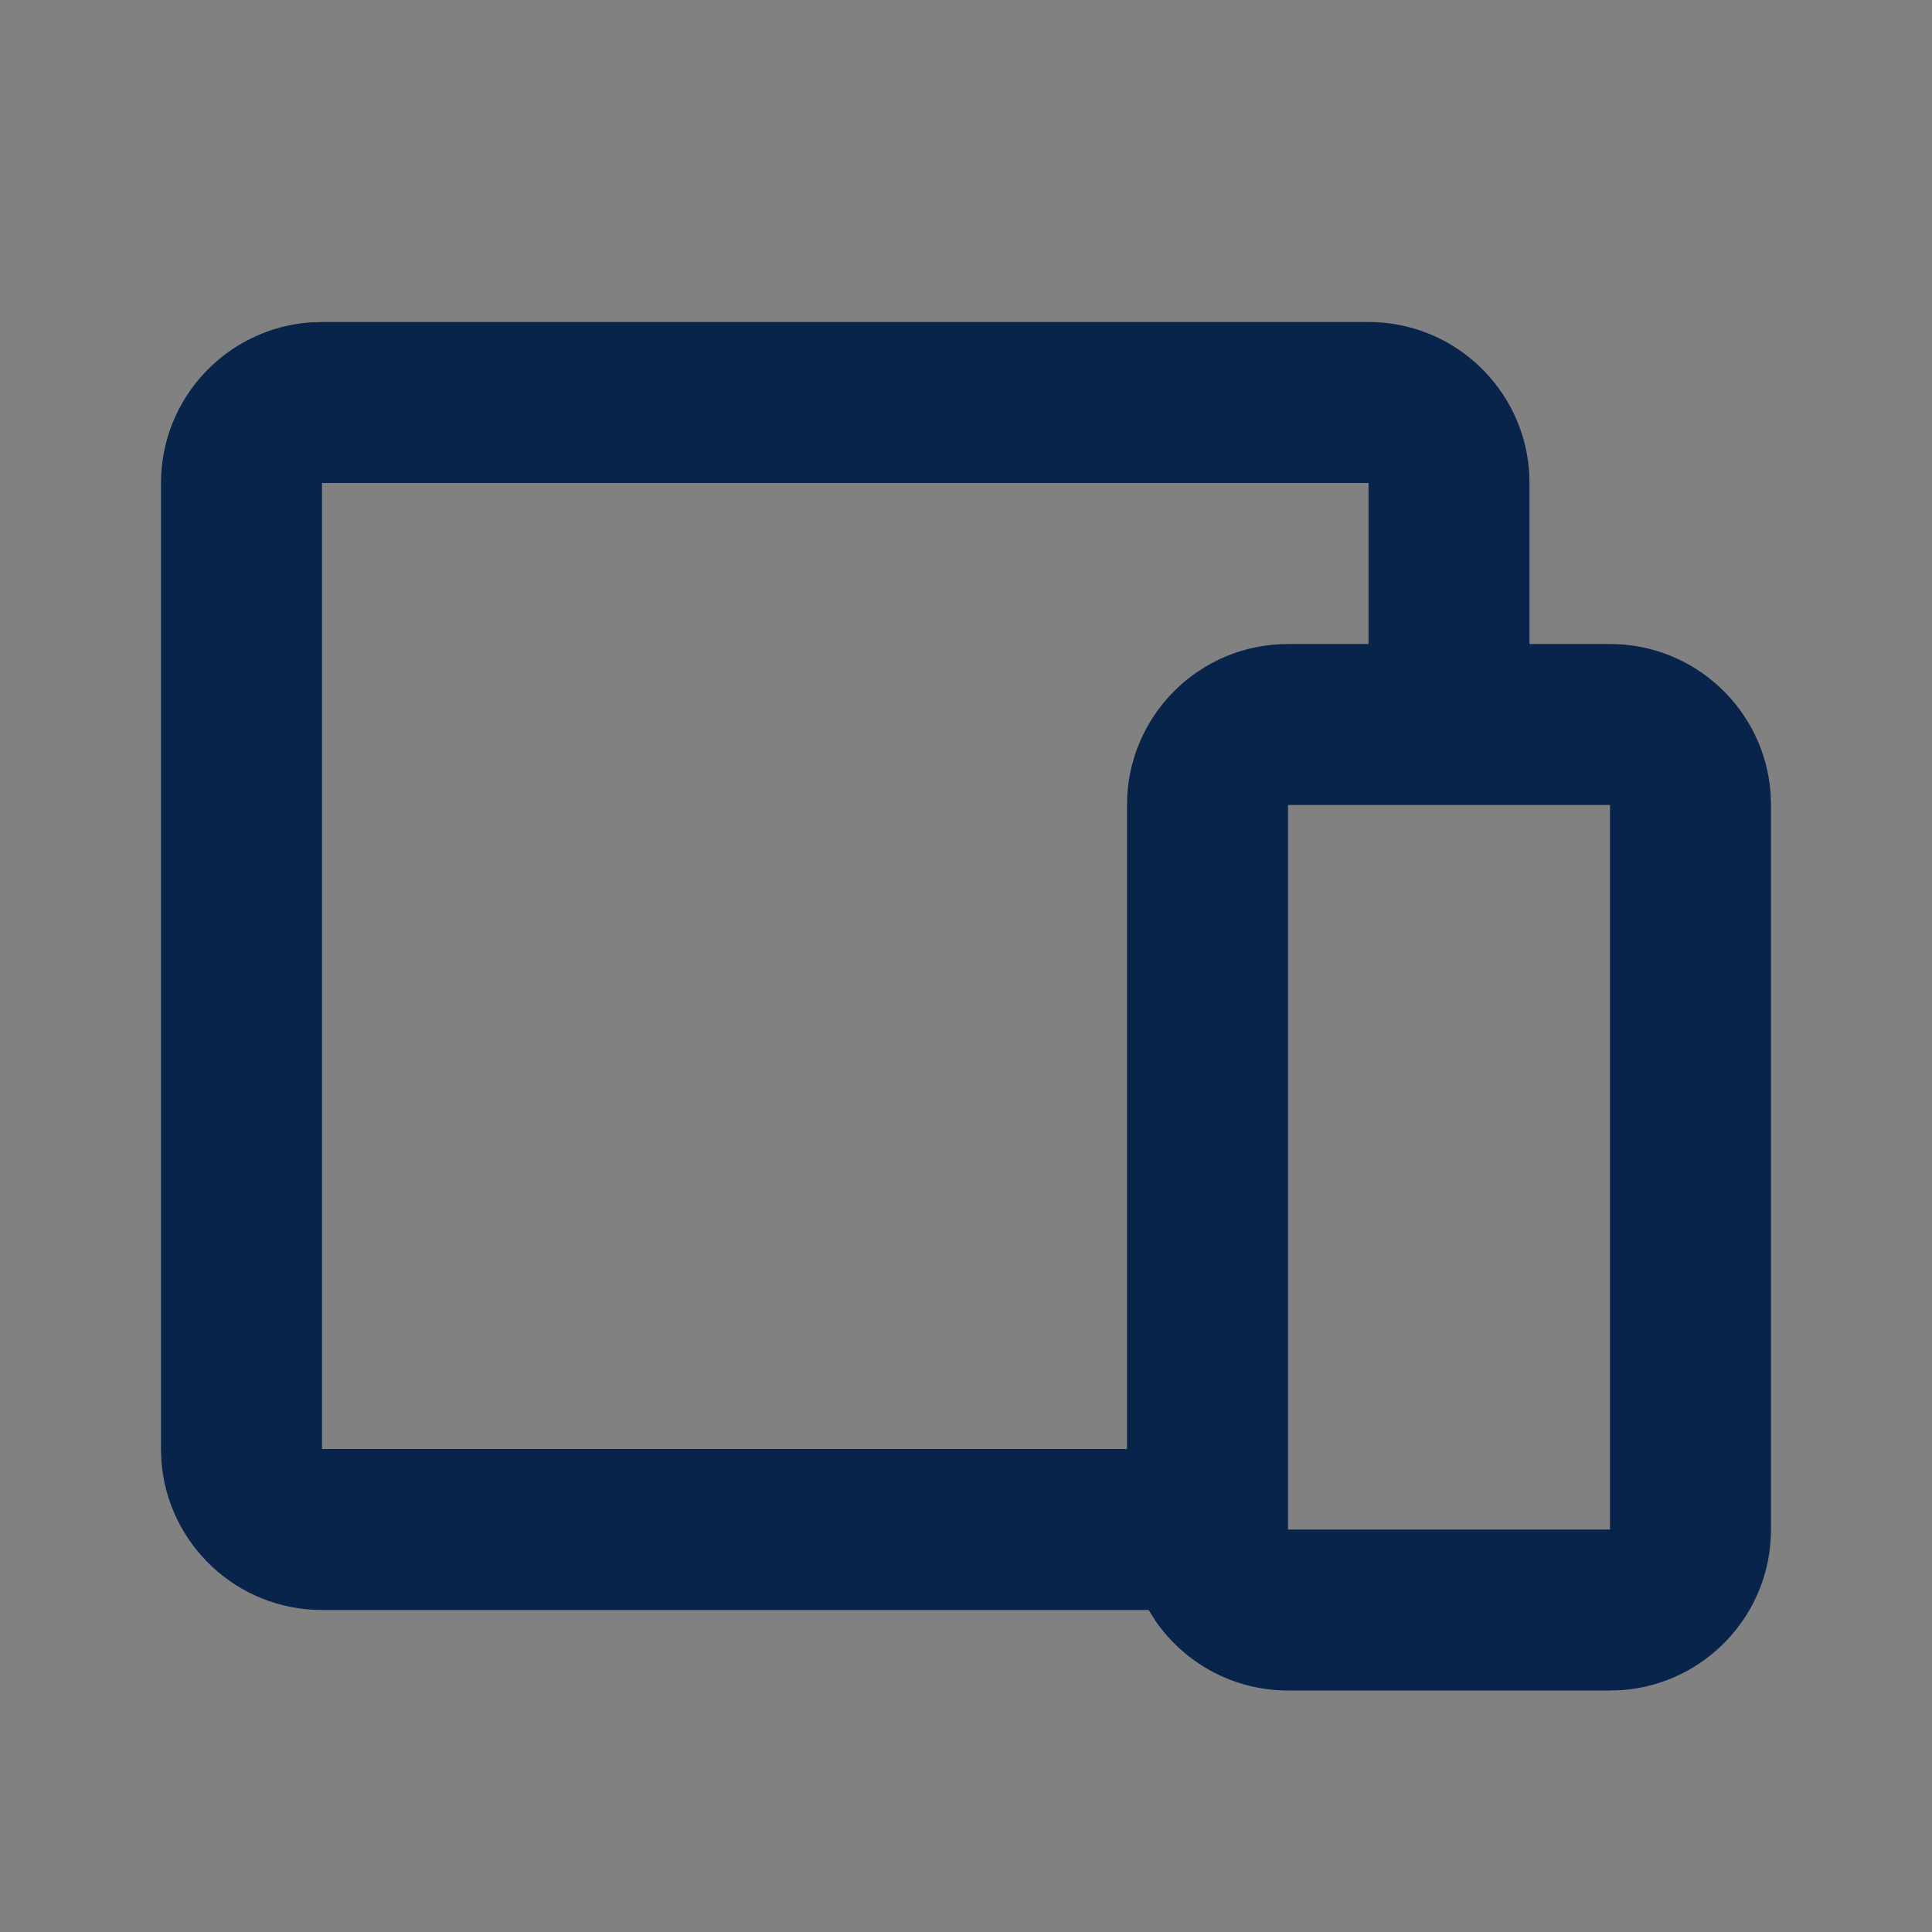 <?xml version="1.0" encoding="UTF-8"?>
<svg width="24px" height="24px" viewBox="0 0 24 24" version="1.1" xmlns="http://www.w3.org/2000/svg" xmlns:xlink="http://www.w3.org/1999/xlink">
    <rect x="0" y="0" width="24" height="24" fill="#808080" stroke="none"/>
    <title>device_line</title>
    <g id="页面-1" stroke="none" stroke-width="1" fill="none" fill-rule="evenodd">
        <g id="device_line">
            <rect id="矩形" fill-opacity="0.01" fill="#FFFFFF" fill-rule="nonzero" x="0" y="0" width="24" height="24"></rect>
            <path d="M17,4 C18.054,4 18.918,4.816 18.995,5.851 L19,6 L19,8 L20,8 C21.054,8 21.918,8.816 21.995,9.851 L22,10 L22,19 C22,20.054 21.184,20.918 20.149,20.995 L20,21 L16,21 C15.317,21 14.713,20.657 14.353,20.134 L14.268,20 L4,20 C2.946,20 2.082,19.184 2.005,18.149 L2,18 L2,6 C2,4.946 2.816,4.082 3.851,4.005 L4,4 L17,4 Z M20,10 L16,10 L16,19 L20,19 L20,10 Z M17,6 L4,6 L4,18 L14,18 L14,10 C14,8.895 14.895,8 16,8 L17,8 L17,6 Z" id="形状" fill="#09244B"></path>
        </g>
    </g>
</svg>